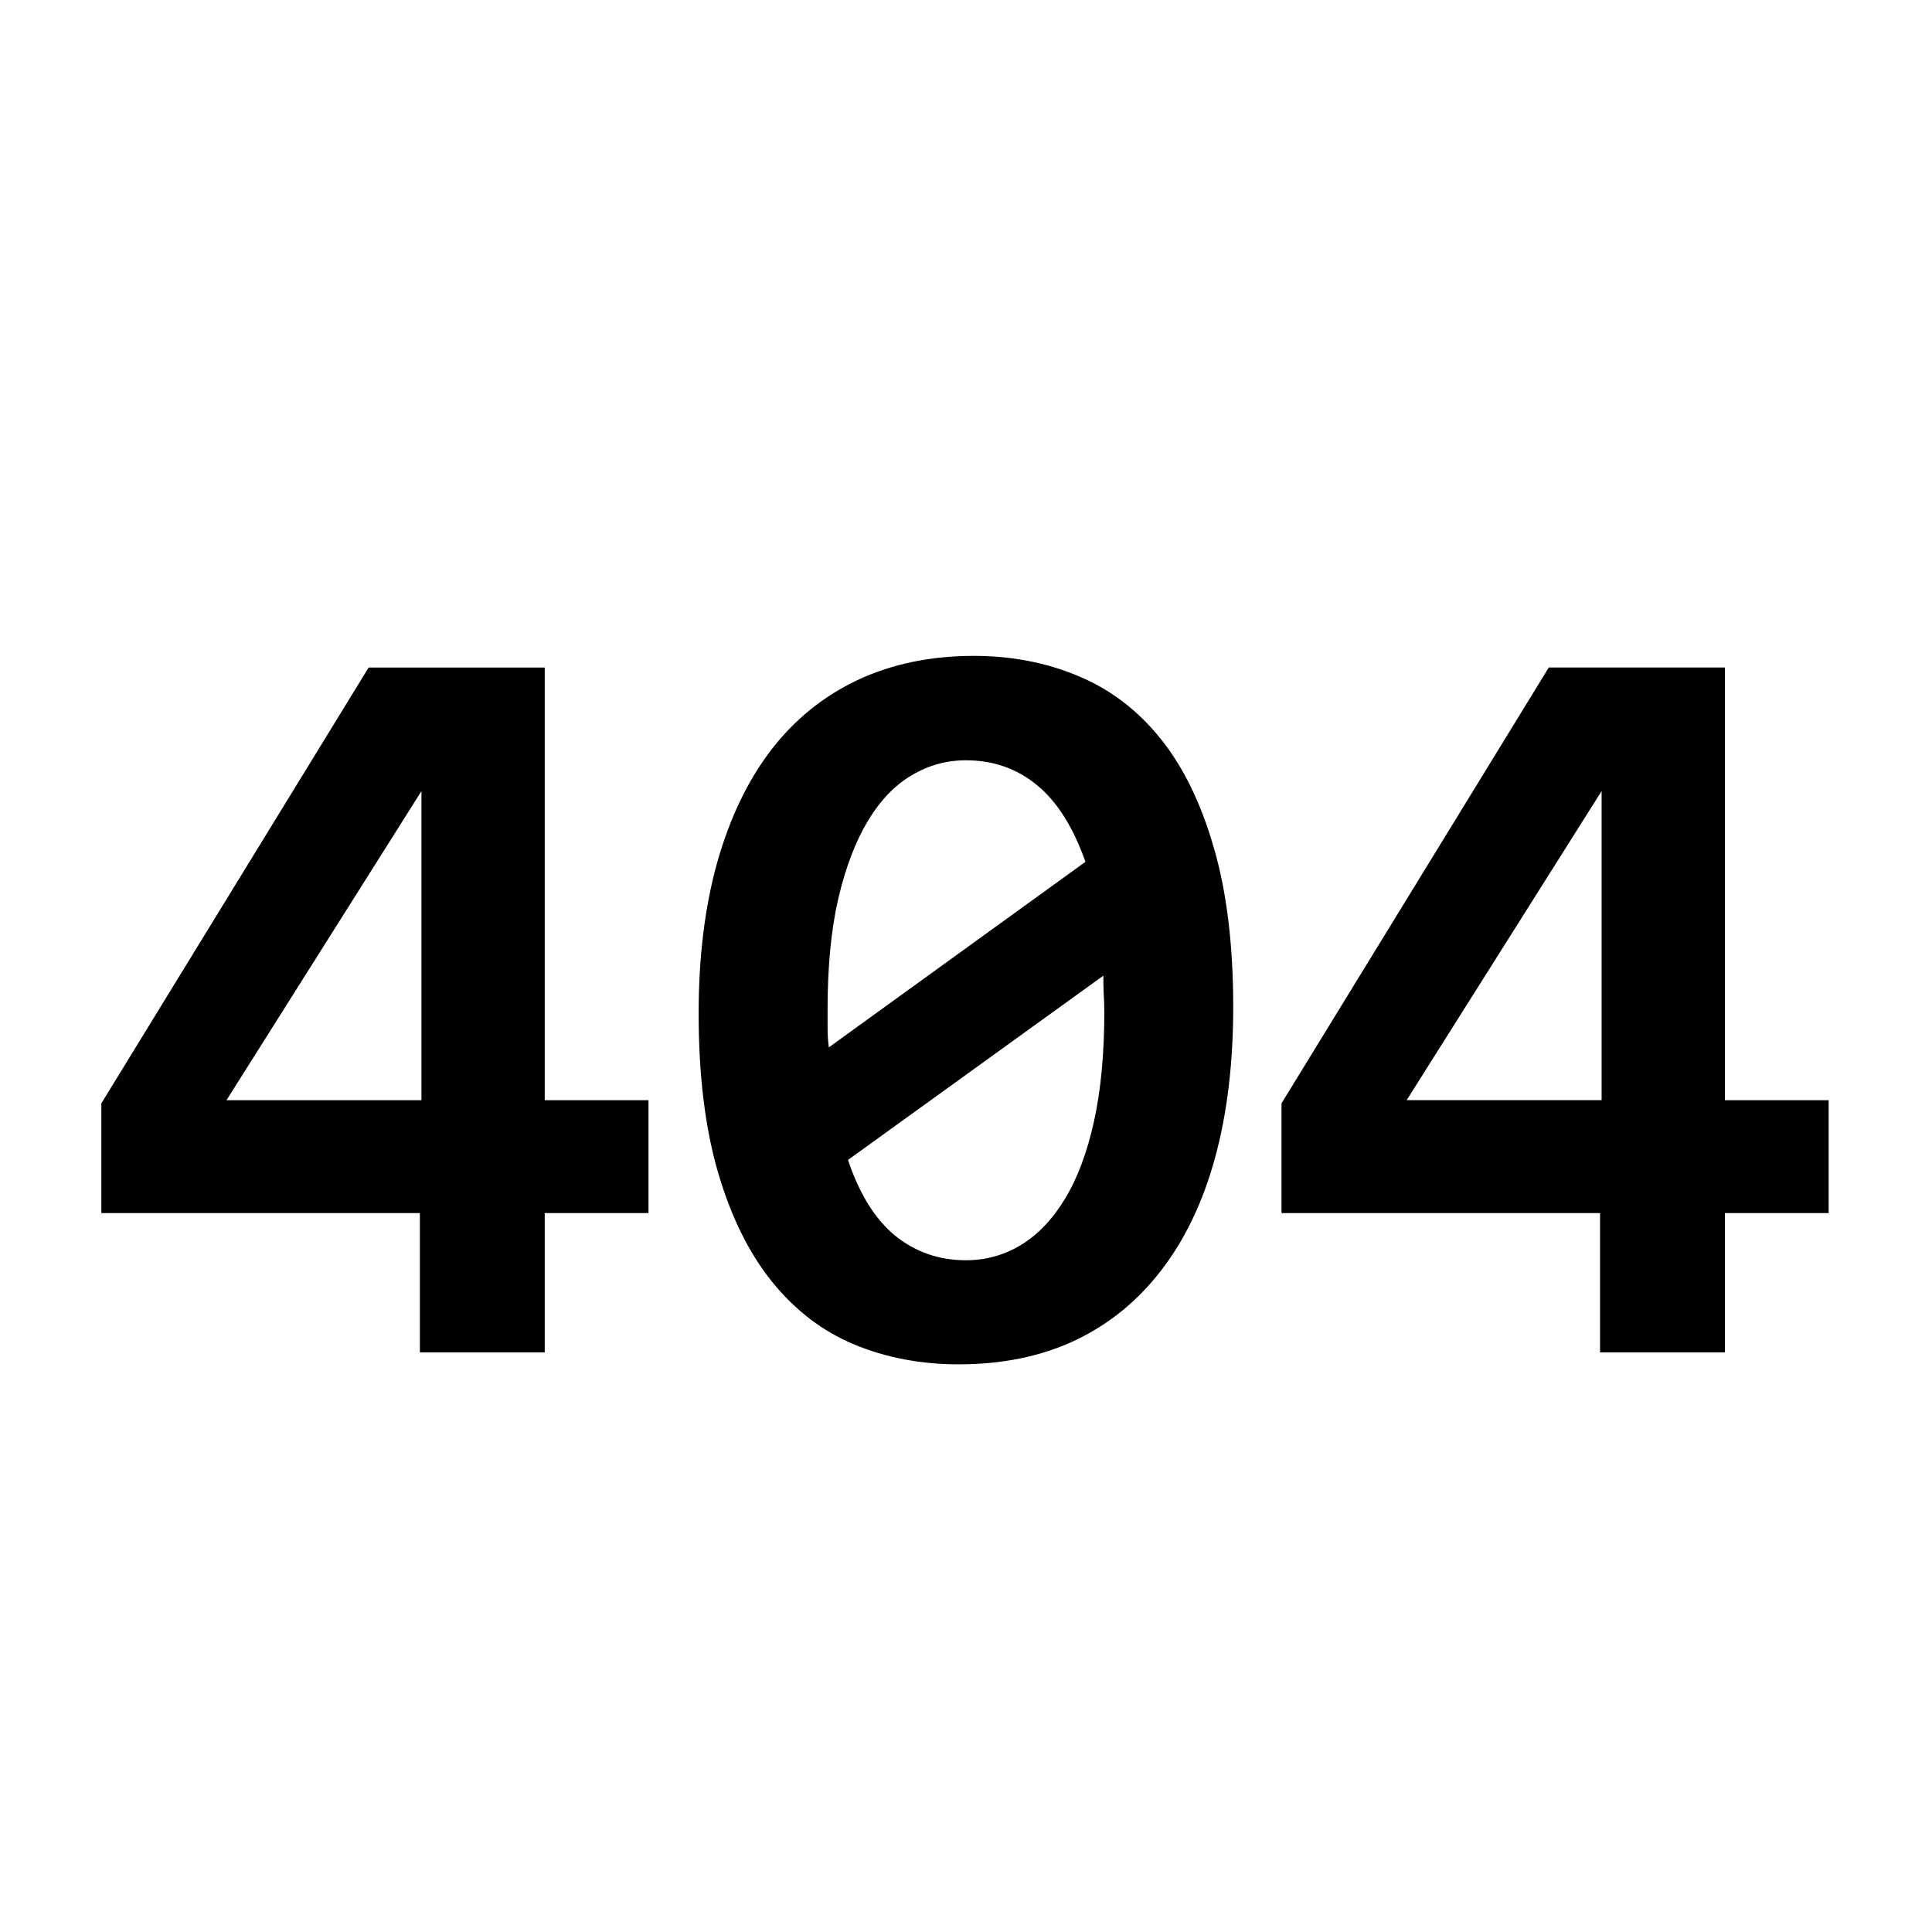 <?xml version="1.0" encoding="UTF-8" standalone="no"?>
<svg xmlns:xlink="http://www.w3.org/1999/xlink" xmlns="http://www.w3.org/2000/svg" version="1.1" viewBox="0.0 0.0 96.0 96.0" fill="none" stroke="none" stroke-linecap="square" stroke-miterlimit="10"><rect x="0.0" y="0.0" width="96.0" height="96.0" fill="#808080" stroke="none"/><clipPath id="p.0"><path d="m0 0l96.0 0l0 96.0l-96.0 0l0 -96.0z" clip-rule="nonzero"/></clipPath><g clip-path="url(#p.0)"><path fill="#000000" fill-opacity="0.0" d="m0 0l96.0 0l0 96.0l-96.0 0z" fill-rule="evenodd"/><path fill="#ffffff" d="m-7.528 0l111.055 0l0 96.0l-111.055 0z" fill-rule="evenodd"/><path fill="#000000" d="m27.067 60.278l0 6.922l-6.203 0l0 -6.922l-15.828 0l0 -5.453l13.281 -21.656l8.75 0l0 21.5l5.156 0l0 5.609l-5.156 0zm-6.125 -20.969l-9.688 15.359l9.688 0l0 -15.359zm40.336 10.734q0 4.188 -0.906 7.5q-0.906 3.297 -2.672 5.578q-1.75 2.281 -4.281 3.484q-2.531 1.188 -5.781 1.188q-2.812 0 -5.188 -0.984q-2.359 -0.984 -4.078 -3.109q-1.719 -2.125 -2.688 -5.422q-0.969 -3.312 -0.969 -7.922q0 -4.203 0.922 -7.5q0.938 -3.312 2.672 -5.578q1.75 -2.281 4.297 -3.484q2.562 -1.203 5.781 -1.203q2.812 0 5.188 1.0q2.375 0.984 4.078 3.094q1.703 2.109 2.656 5.422q0.969 3.297 0.969 7.938zm-20.156 0.094q0 0.531 0 0.984q0 0.453 0.062 0.922l12.75 -9.219q-0.906 -2.578 -2.406 -3.812q-1.5 -1.234 -3.531 -1.234q-1.453 0 -2.703 0.75q-1.25 0.734 -2.172 2.266q-0.922 1.531 -1.469 3.859q-0.531 2.312 -0.531 5.484zm13.75 0.109q0 -0.438 -0.031 -0.891q-0.016 -0.469 -0.016 -0.875l-12.688 9.156q0.844 2.531 2.344 3.766q1.516 1.219 3.516 1.219q1.469 0 2.719 -0.75q1.266 -0.766 2.188 -2.281q0.938 -1.531 1.453 -3.859q0.516 -2.328 0.516 -5.484zm30.836 10.031l0 6.922l-6.203 0l0 -6.922l-15.828 0l0 -5.453l13.281 -21.656l8.75 0l0 21.5l5.156 0l0 5.609l-5.156 0zm-6.125 -20.969l-9.688 15.359l9.688 0l0 -15.359z" fill-rule="nonzero"/></g></svg>